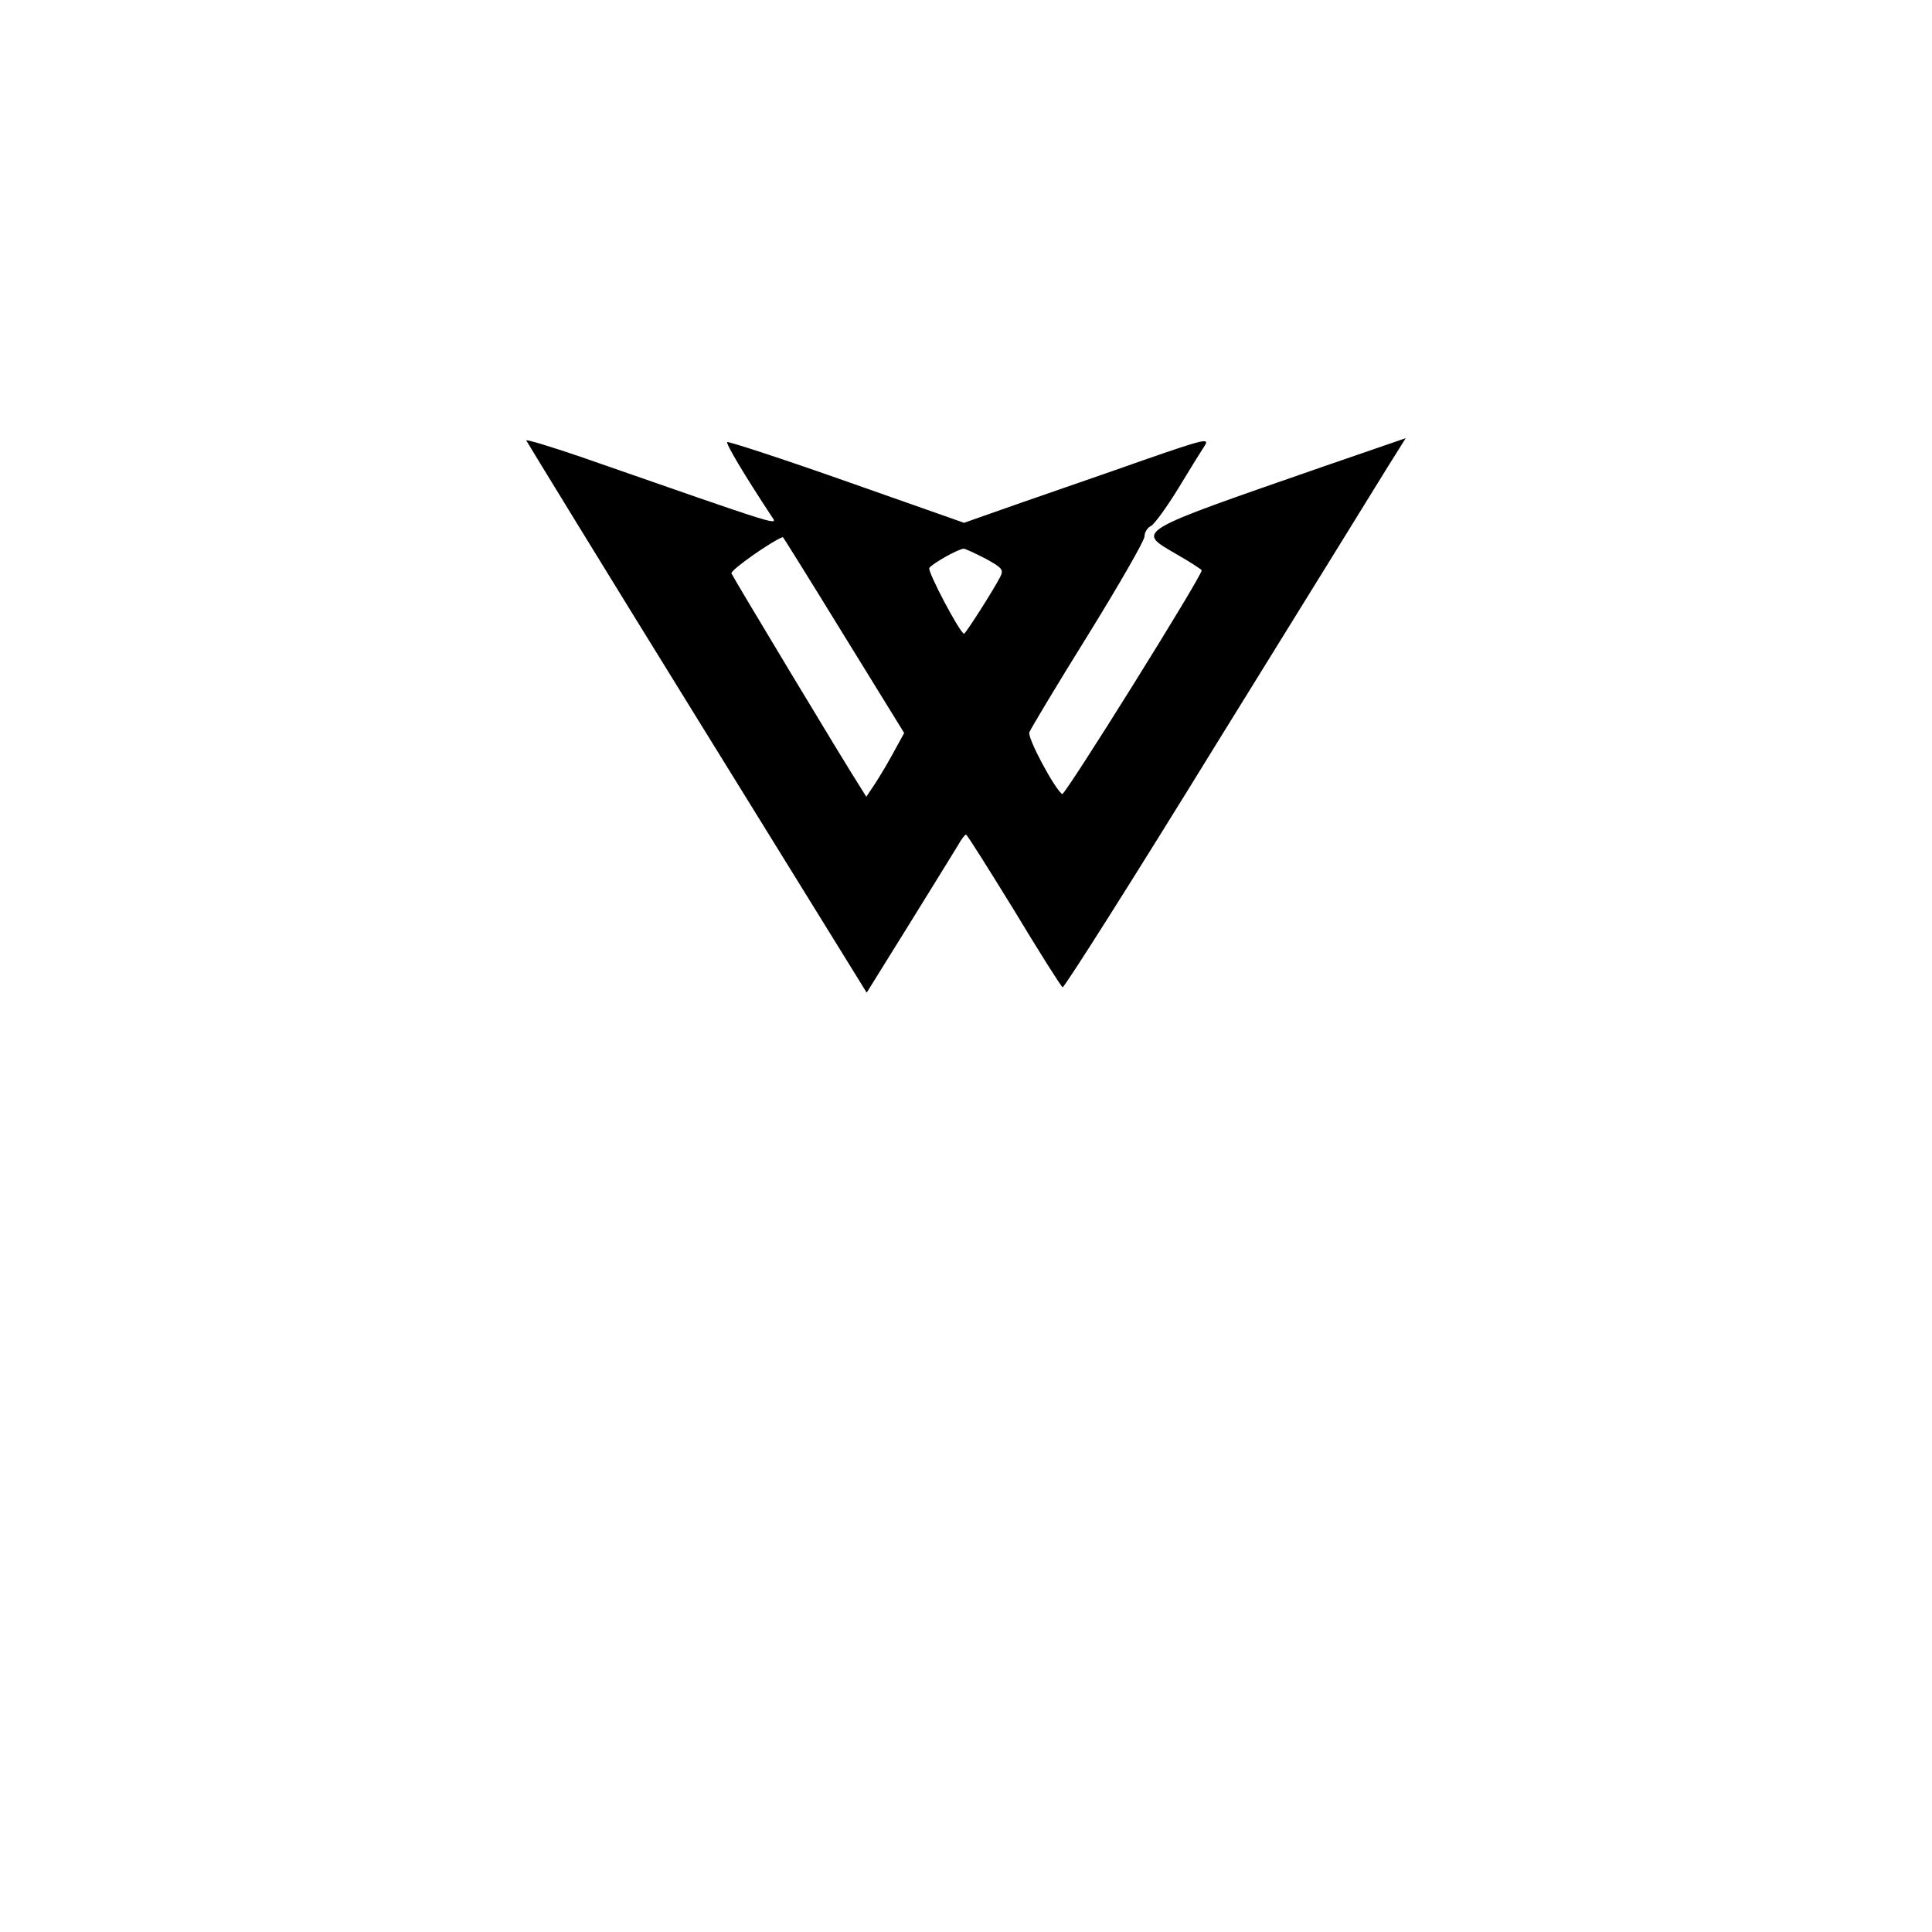 <?xml version="1.0" standalone="no"?>
<!DOCTYPE svg PUBLIC "-//W3C//DTD SVG 20010904//EN"
 "http://www.w3.org/TR/2001/REC-SVG-20010904/DTD/svg10.dtd">
<svg version="1.0" xmlns="http://www.w3.org/2000/svg"
 width="500pt" height="500pt" viewBox="0 0 500 500"
 preserveAspectRatio="xMidYMid meet">

<g transform="translate(0,500) scale(0.1,-0.1)"
fill="#000000" stroke="none">
<path d="M1362 3860 c2 -4 200 -328 442 -719 l439 -710 110 177 c60 97 117
189 126 204 9 16 18 28 21 28 3 0 58 -88 124 -195 65 -108 122 -198 126 -200
4 -2 184 282 400 633 217 350 415 671 441 713 l47 75 -212 -73 c-498 -173
-486 -166 -380 -228 35 -20 64 -39 64 -41 0 -16 -354 -583 -361 -579 -19 12
-91 146 -85 160 3 8 71 122 152 252 81 131 147 246 146 255 0 10 7 22 17 27 9
5 41 49 71 98 29 48 60 98 68 110 13 20 -4 16 -159 -38 -96 -34 -239 -83 -319
-111 l-145 -51 -304 107 c-167 59 -306 104 -309 102 -4 -4 43 -83 114 -191 17
-26 46 -35 -494 153 -79 27 -142 46 -140 42z m822 -504 l156 -253 -34 -62
c-19 -34 -42 -71 -50 -82 l-14 -21 -15 24 c-42 65 -330 544 -334 554 -3 9 108
86 133 94 1 0 72 -114 158 -254z m367 198 c44 -24 47 -29 37 -48 -17 -33 -89
-146 -93 -146 -10 0 -95 161 -90 170 7 11 74 49 89 50 4 0 30 -12 57 -26z"/>
</g>
</svg>
